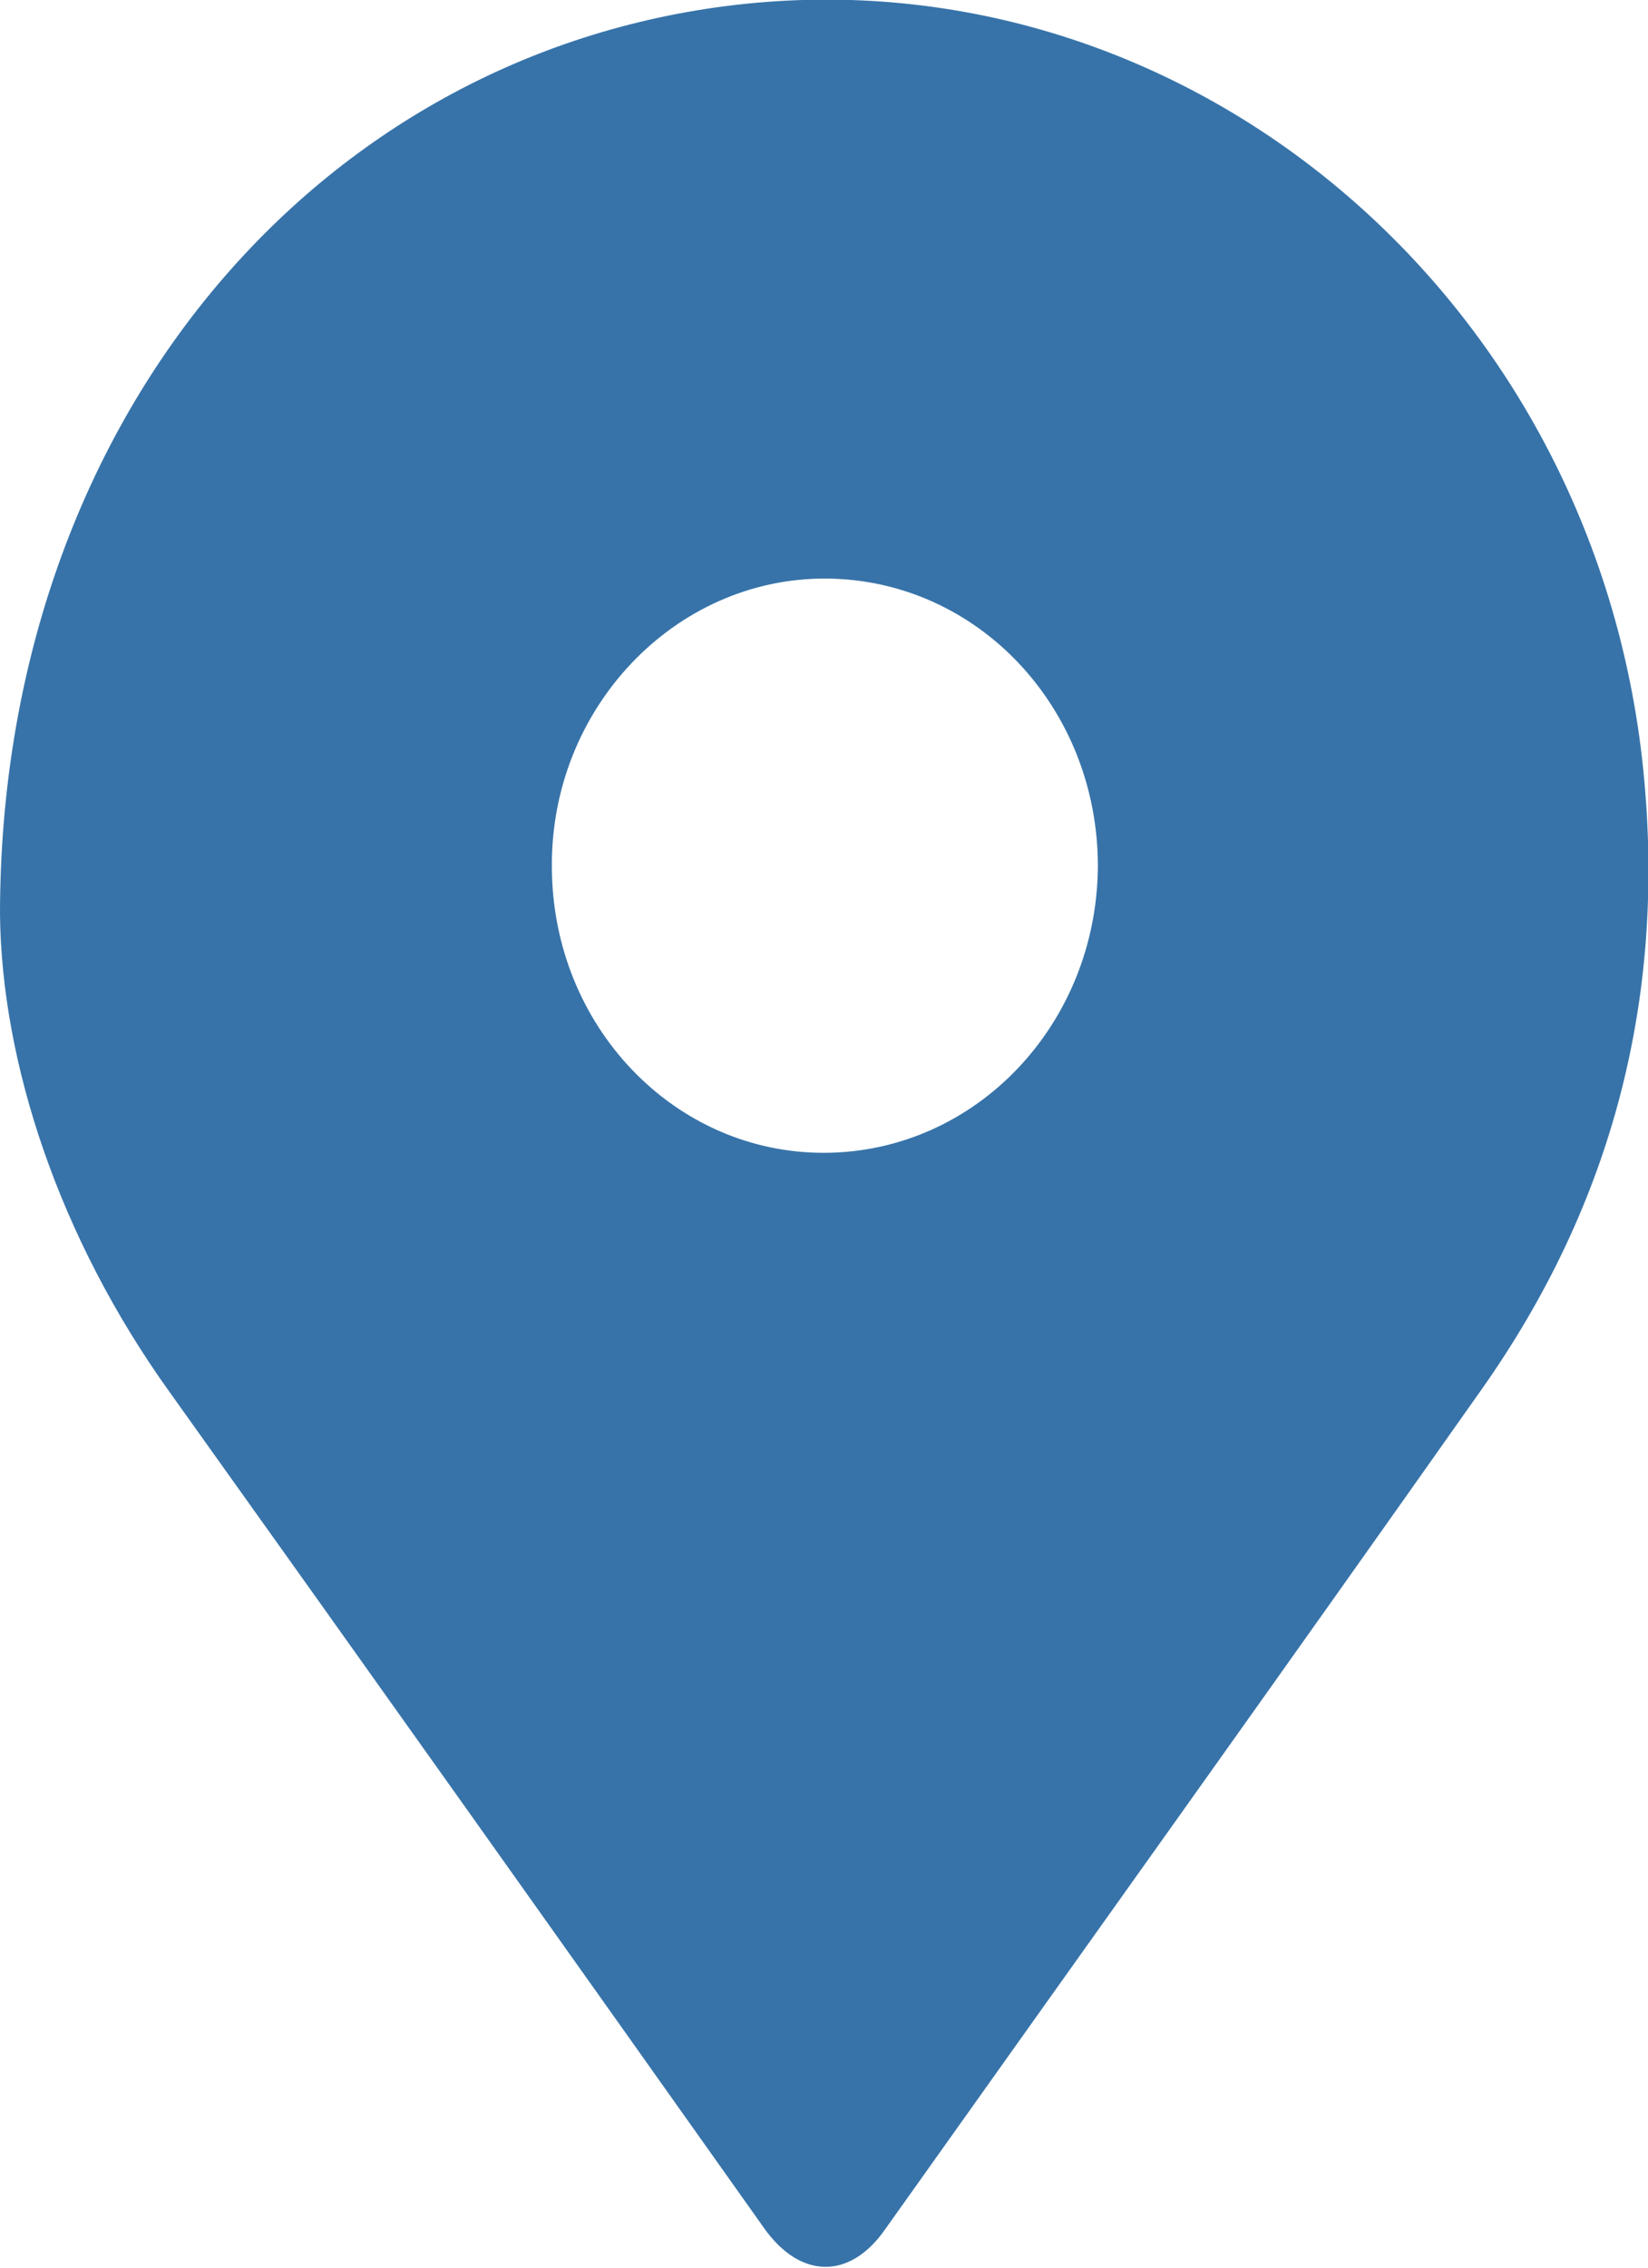 <svg width="16" height="22" viewBox="0 0 16 22" fill="none" xmlns="http://www.w3.org/2000/svg">
<g clip-path="url(#clip0_1325_8468)">
<path d="M0 8.875C0 4.145 3.006 0.583 7.04 0.06C11.426 -0.507 15.42 2.781 15.943 7.364C16.196 9.63 15.665 11.673 14.375 13.493C12.455 16.214 10.52 18.918 8.592 21.63C8.249 22.12 7.767 22.111 7.416 21.613C5.497 18.909 3.577 16.206 1.65 13.51C0.564 11.999 0.016 10.3 0 8.875ZM8.012 11.184C9.474 11.175 10.65 9.939 10.659 8.403C10.659 6.866 9.491 5.622 8.02 5.613C6.55 5.605 5.341 6.875 5.358 8.42C5.366 9.957 6.55 11.193 8.012 11.184Z" fill="#3773A9"/>
</g>
<defs>
<clipPath id="clip0_1325_8468">
<rect width="16" height="22" fill="white"/>
</clipPath>
</defs>
</svg>
